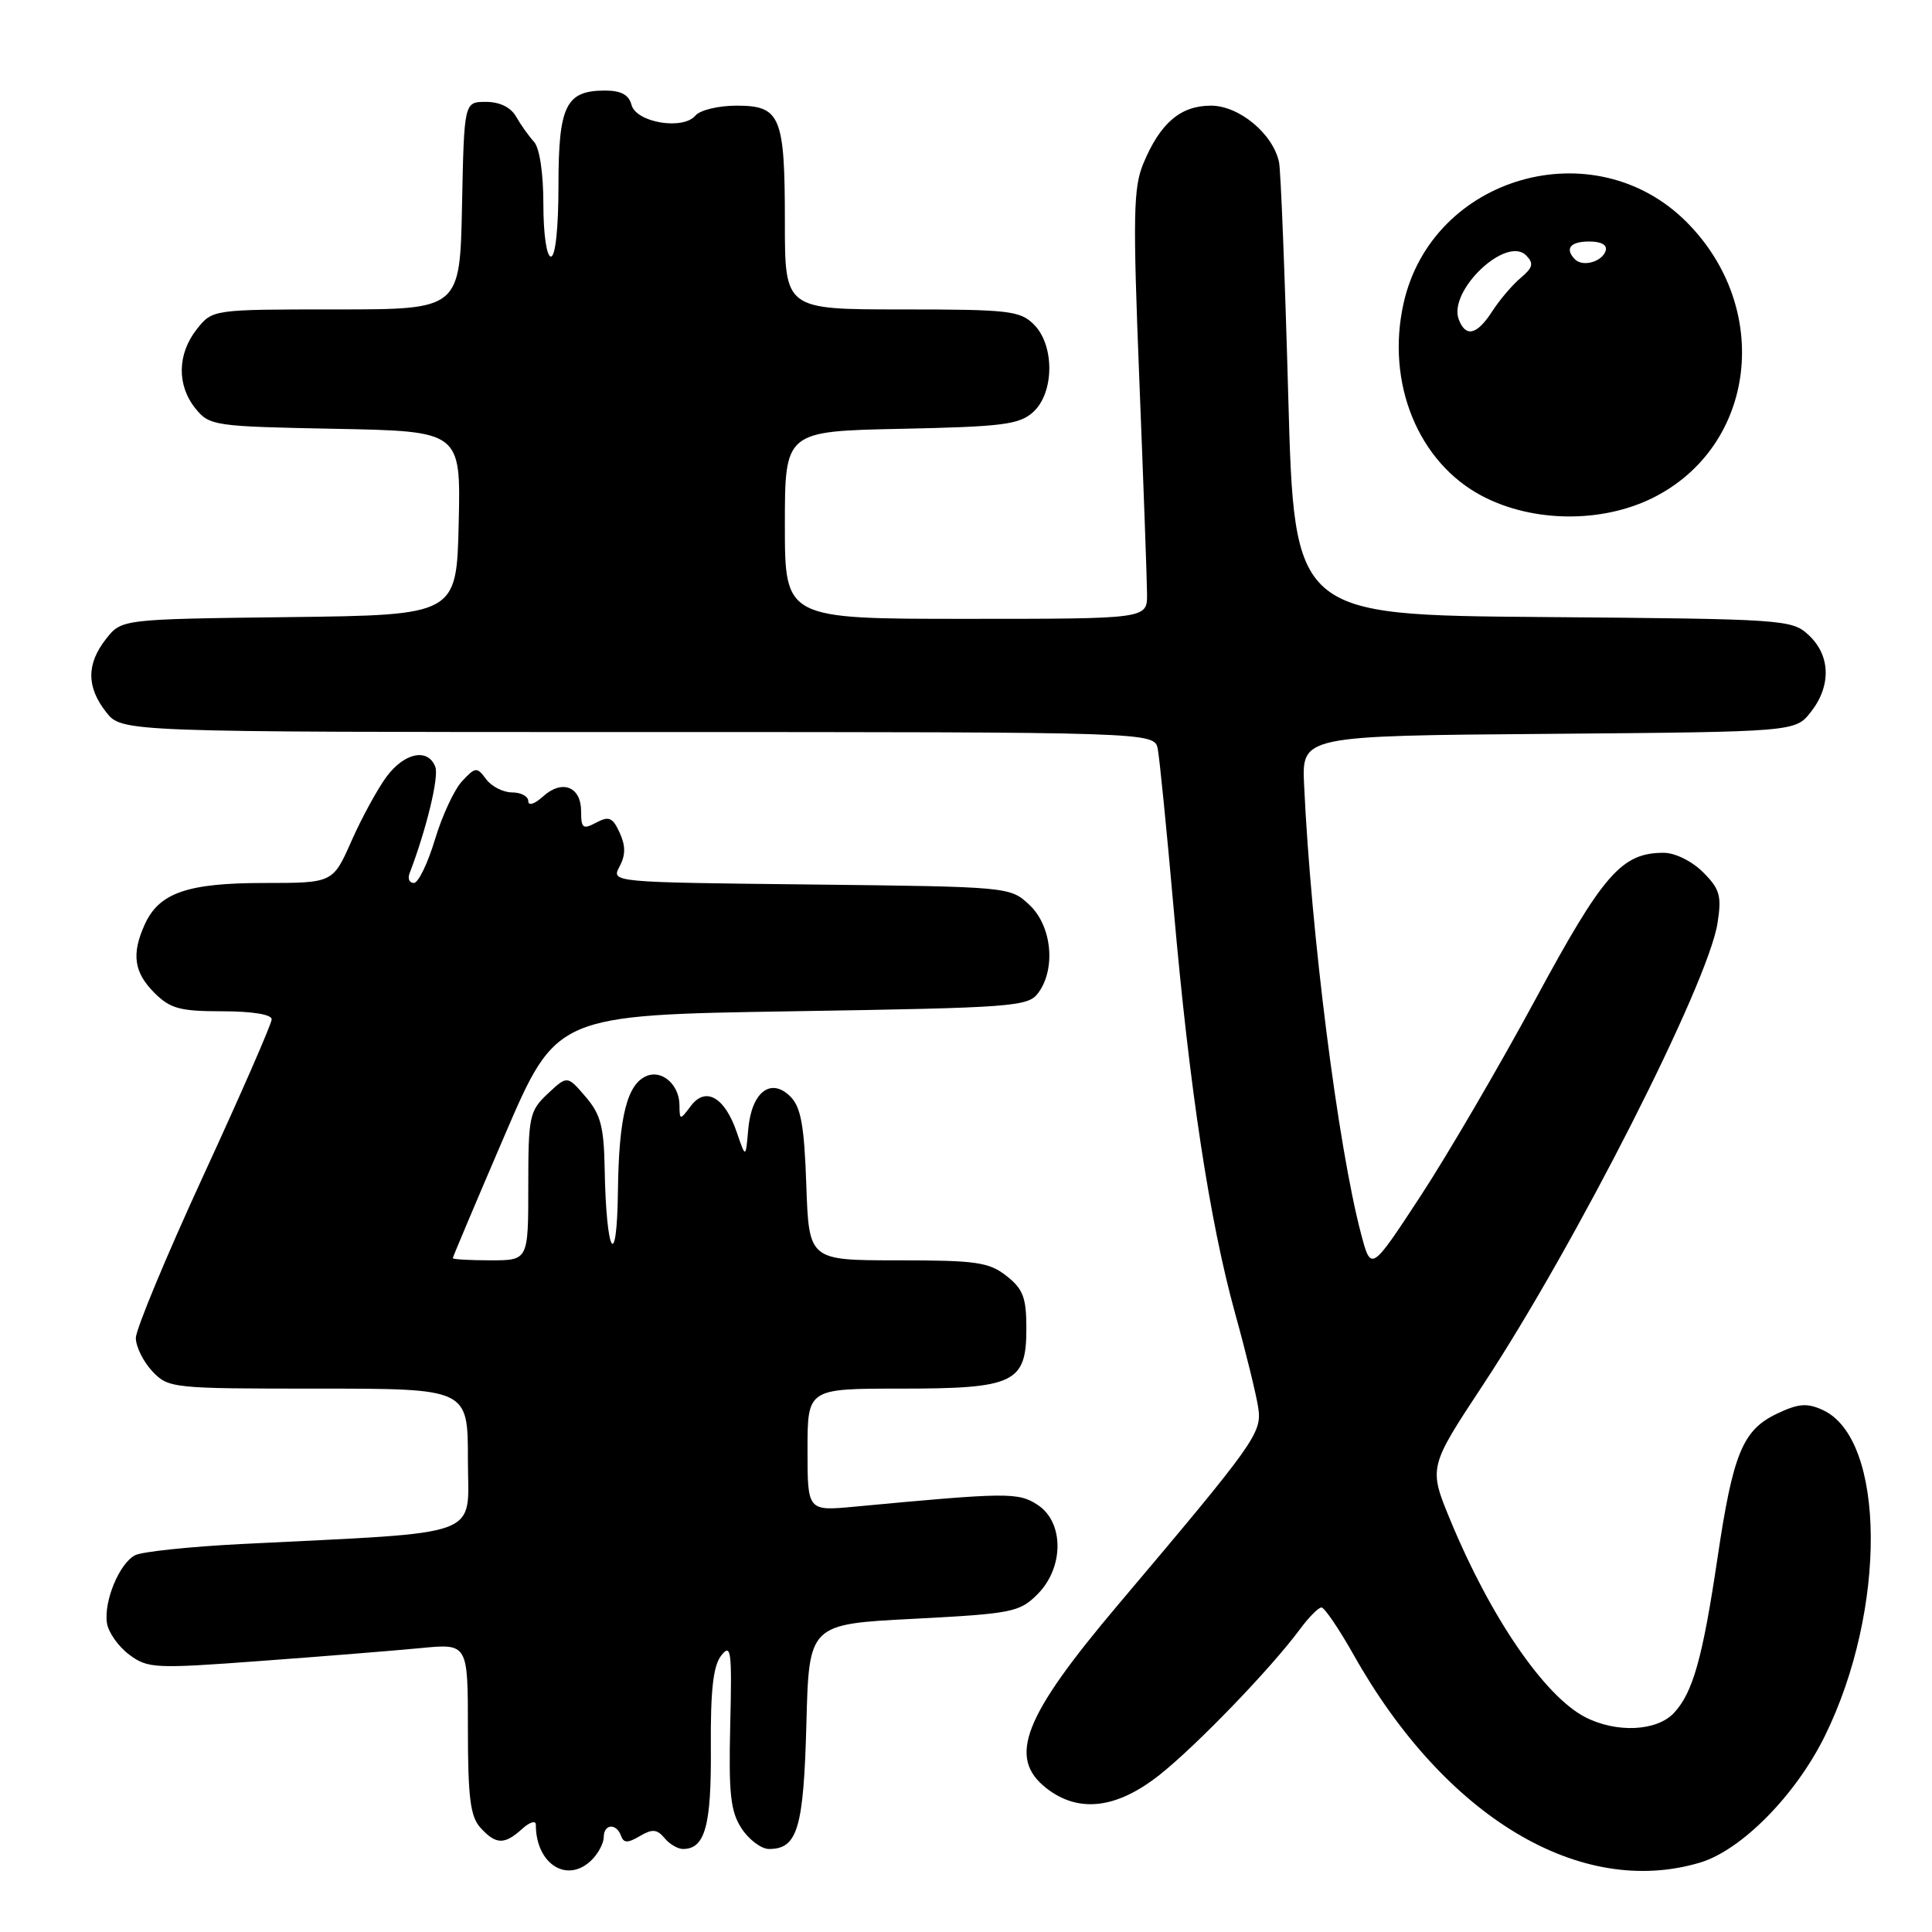 <?xml version="1.0" encoding="UTF-8" standalone="no"?>
<!DOCTYPE svg PUBLIC "-//W3C//DTD SVG 1.1//EN" "http://www.w3.org/Graphics/SVG/1.1/DTD/svg11.dtd" >
<svg xmlns="http://www.w3.org/2000/svg" xmlns:xlink="http://www.w3.org/1999/xlink" version="1.1" viewBox="0 0 256 256">
 <g >
 <path fill="currentColor"
d=" M 78.43 246.43 C 79.29 245.56 80.00 244.21 80.00 243.43 C 80.00 241.67 81.67 241.54 82.29 243.25 C 82.64 244.23 83.17 244.24 84.78 243.29 C 86.43 242.32 87.06 242.37 88.04 243.54 C 88.70 244.35 89.81 245.00 90.50 245.00 C 93.42 245.00 94.27 241.94 94.19 231.60 C 94.14 223.95 94.50 220.73 95.57 219.36 C 96.87 217.71 97.00 218.72 96.76 228.54 C 96.54 237.73 96.80 240.04 98.27 242.29 C 99.25 243.78 100.88 245.00 101.90 245.00 C 105.67 245.00 106.48 242.28 106.85 228.46 C 107.19 215.21 107.19 215.21 121.07 214.50 C 134.11 213.82 135.10 213.62 137.47 211.25 C 141.00 207.72 141.01 201.71 137.50 199.41 C 134.93 197.72 133.49 197.74 113.25 199.64 C 107.00 200.23 107.00 200.23 107.00 192.12 C 107.00 184.00 107.00 184.00 119.28 184.00 C 134.44 184.00 136.00 183.26 136.00 176.02 C 136.00 171.95 135.57 170.80 133.37 169.07 C 131.04 167.24 129.35 167.00 118.96 167.00 C 107.19 167.00 107.19 167.00 106.84 157.03 C 106.57 149.15 106.13 146.70 104.73 145.30 C 102.15 142.72 99.59 144.69 99.15 149.60 C 98.81 153.50 98.81 153.50 97.65 150.10 C 96.07 145.41 93.52 143.92 91.56 146.52 C 90.08 148.48 90.06 148.48 90.03 146.37 C 89.99 143.76 87.77 141.77 85.76 142.54 C 83.11 143.56 82.00 147.90 81.88 157.80 C 81.75 168.70 80.32 166.28 80.12 154.81 C 80.02 149.27 79.58 147.63 77.58 145.31 C 75.17 142.50 75.17 142.50 72.58 144.92 C 70.15 147.21 70.00 147.90 70.00 157.17 C 70.00 167.00 70.00 167.00 65.00 167.00 C 62.25 167.00 60.00 166.87 60.00 166.71 C 60.00 166.55 63.09 159.24 66.86 150.46 C 73.72 134.50 73.72 134.50 104.94 134.00 C 134.38 133.53 136.24 133.39 137.58 131.56 C 139.94 128.34 139.37 122.70 136.42 119.92 C 133.84 117.50 133.82 117.50 107.41 117.20 C 80.99 116.91 80.98 116.91 82.09 114.83 C 82.90 113.31 82.91 112.09 82.11 110.34 C 81.18 108.31 80.69 108.10 79.00 109.00 C 77.24 109.94 77.00 109.76 77.00 107.50 C 77.00 104.23 74.49 103.24 71.96 105.53 C 70.84 106.55 70.00 106.82 70.00 106.15 C 70.00 105.52 69.04 105.00 67.86 105.00 C 66.68 105.00 65.13 104.21 64.42 103.25 C 63.19 101.60 63.01 101.61 61.24 103.50 C 60.20 104.60 58.58 108.09 57.63 111.25 C 56.68 114.41 55.42 117.00 54.84 117.00 C 54.26 117.00 54.00 116.44 54.26 115.75 C 56.50 109.90 58.19 102.93 57.68 101.61 C 56.71 99.08 53.58 99.72 51.20 102.94 C 50.01 104.56 47.92 108.38 46.57 111.44 C 44.11 117.00 44.11 117.00 35.01 117.00 C 24.84 117.00 21.10 118.30 19.19 122.47 C 17.40 126.41 17.74 128.83 20.45 131.55 C 22.56 133.65 23.84 134.00 29.45 134.00 C 33.40 134.00 36.00 134.42 36.00 135.06 C 36.00 135.64 31.95 144.92 27.00 155.66 C 22.05 166.41 18.00 176.14 18.00 177.29 C 18.00 178.43 18.98 180.41 20.17 181.69 C 22.31 183.95 22.74 184.00 42.17 184.00 C 62.00 184.00 62.00 184.00 62.00 193.39 C 62.00 203.95 64.71 202.94 32.00 204.59 C 25.12 204.94 18.77 205.61 17.89 206.08 C 15.81 207.17 13.74 212.17 14.17 215.05 C 14.35 216.29 15.68 218.17 17.11 219.24 C 19.59 221.09 20.49 221.13 34.61 220.08 C 42.80 219.48 52.31 218.71 55.75 218.38 C 62.00 217.77 62.00 217.77 62.00 229.05 C 62.00 238.15 62.32 240.70 63.65 242.17 C 65.70 244.43 66.83 244.47 69.17 242.35 C 70.18 241.43 71.00 241.18 71.00 241.78 C 71.00 247.03 75.20 249.66 78.43 246.43 Z  M 225.27 246.80 C 230.77 245.15 237.97 237.84 241.82 229.99 C 250.04 213.27 249.88 190.64 241.52 186.83 C 239.43 185.87 238.29 185.97 235.42 187.34 C 230.91 189.49 229.62 192.64 227.57 206.49 C 225.61 219.68 224.32 224.28 221.81 226.97 C 219.54 229.41 214.17 229.66 210.03 227.52 C 204.63 224.72 197.47 214.25 192.18 201.44 C 189.29 194.44 189.29 194.44 196.53 183.47 C 208.77 164.90 226.34 130.31 227.58 122.32 C 228.15 118.70 227.89 117.80 225.66 115.57 C 224.20 114.11 221.95 113.00 220.45 113.00 C 214.88 113.00 212.44 115.78 203.45 132.43 C 198.67 141.27 191.82 153.00 188.22 158.50 C 181.67 168.50 181.67 168.50 180.35 163.50 C 177.29 151.92 173.71 123.70 172.80 104.00 C 172.50 97.50 172.50 97.50 205.19 97.24 C 237.88 96.97 237.88 96.97 239.94 94.35 C 242.66 90.90 242.56 86.88 239.70 84.19 C 237.45 82.08 236.66 82.02 204.45 81.76 C 171.50 81.50 171.50 81.50 170.70 52.50 C 170.26 36.55 169.71 22.60 169.48 21.50 C 168.69 17.74 164.20 14.00 160.46 14.00 C 156.43 14.00 153.74 16.29 151.51 21.64 C 150.17 24.85 150.10 28.55 150.97 50.41 C 151.52 64.21 151.98 76.96 151.99 78.75 C 152.00 82.00 152.00 82.00 128.00 82.00 C 104.00 82.00 104.00 82.00 104.00 69.57 C 104.00 57.14 104.00 57.14 119.40 56.82 C 132.86 56.54 135.06 56.26 136.90 54.60 C 139.71 52.05 139.76 45.76 137.00 43.00 C 135.17 41.17 133.67 41.00 119.50 41.00 C 104.00 41.00 104.00 41.00 104.00 29.43 C 104.00 15.37 103.43 14.00 97.59 14.00 C 95.20 14.00 92.76 14.59 92.16 15.30 C 90.53 17.28 84.30 16.25 83.68 13.90 C 83.33 12.56 82.29 12.00 80.17 12.00 C 74.98 12.00 74.00 13.99 74.00 24.57 C 74.00 30.19 73.60 34.00 73.00 34.00 C 72.43 34.00 72.00 31.02 72.00 27.07 C 72.00 22.92 71.50 19.60 70.75 18.78 C 70.06 18.03 69.00 16.53 68.39 15.46 C 67.69 14.22 66.22 13.50 64.39 13.50 C 61.50 13.50 61.50 13.50 61.22 27.25 C 60.94 41.00 60.94 41.00 44.54 41.00 C 28.15 41.00 28.15 41.00 26.07 43.63 C 23.48 46.93 23.42 51.06 25.91 54.14 C 27.76 56.42 28.36 56.51 44.44 56.82 C 61.06 57.14 61.06 57.14 60.78 69.32 C 60.50 81.50 60.50 81.50 38.31 81.77 C 16.12 82.04 16.12 82.04 14.06 84.65 C 11.44 87.98 11.45 91.03 14.07 94.37 C 16.15 97.00 16.15 97.00 84.55 97.00 C 152.96 97.00 152.96 97.00 153.41 99.25 C 153.65 100.49 154.60 110.03 155.52 120.46 C 157.60 144.19 160.27 161.75 163.65 174.00 C 165.10 179.22 166.48 184.88 166.73 186.57 C 167.21 189.89 166.36 191.09 148.16 212.63 C 135.59 227.50 133.49 232.88 138.63 236.93 C 142.90 240.28 147.95 239.69 153.66 235.17 C 158.59 231.26 168.41 221.07 172.25 215.88 C 173.42 214.29 174.70 213.00 175.10 213.00 C 175.50 213.00 177.41 215.81 179.35 219.25 C 191.47 240.80 209.40 251.55 225.27 246.80 Z  M 219.09 65.93 C 232.71 59.07 234.89 40.83 223.45 29.39 C 211.21 17.16 189.75 23.34 185.98 40.19 C 183.62 50.74 187.92 61.28 196.40 65.73 C 203.13 69.26 212.31 69.34 219.09 65.93 Z  M 193.30 42.34 C 191.84 38.54 199.59 31.17 202.23 33.85 C 203.26 34.90 203.12 35.46 201.50 36.82 C 200.40 37.74 198.70 39.74 197.73 41.25 C 195.71 44.38 194.22 44.75 193.30 42.34 Z  M 208.70 34.37 C 207.30 32.96 208.06 32.00 210.58 32.00 C 212.21 32.00 213.01 32.47 212.75 33.25 C 212.27 34.70 209.73 35.40 208.70 34.37 Z "/>
</g>
</svg>